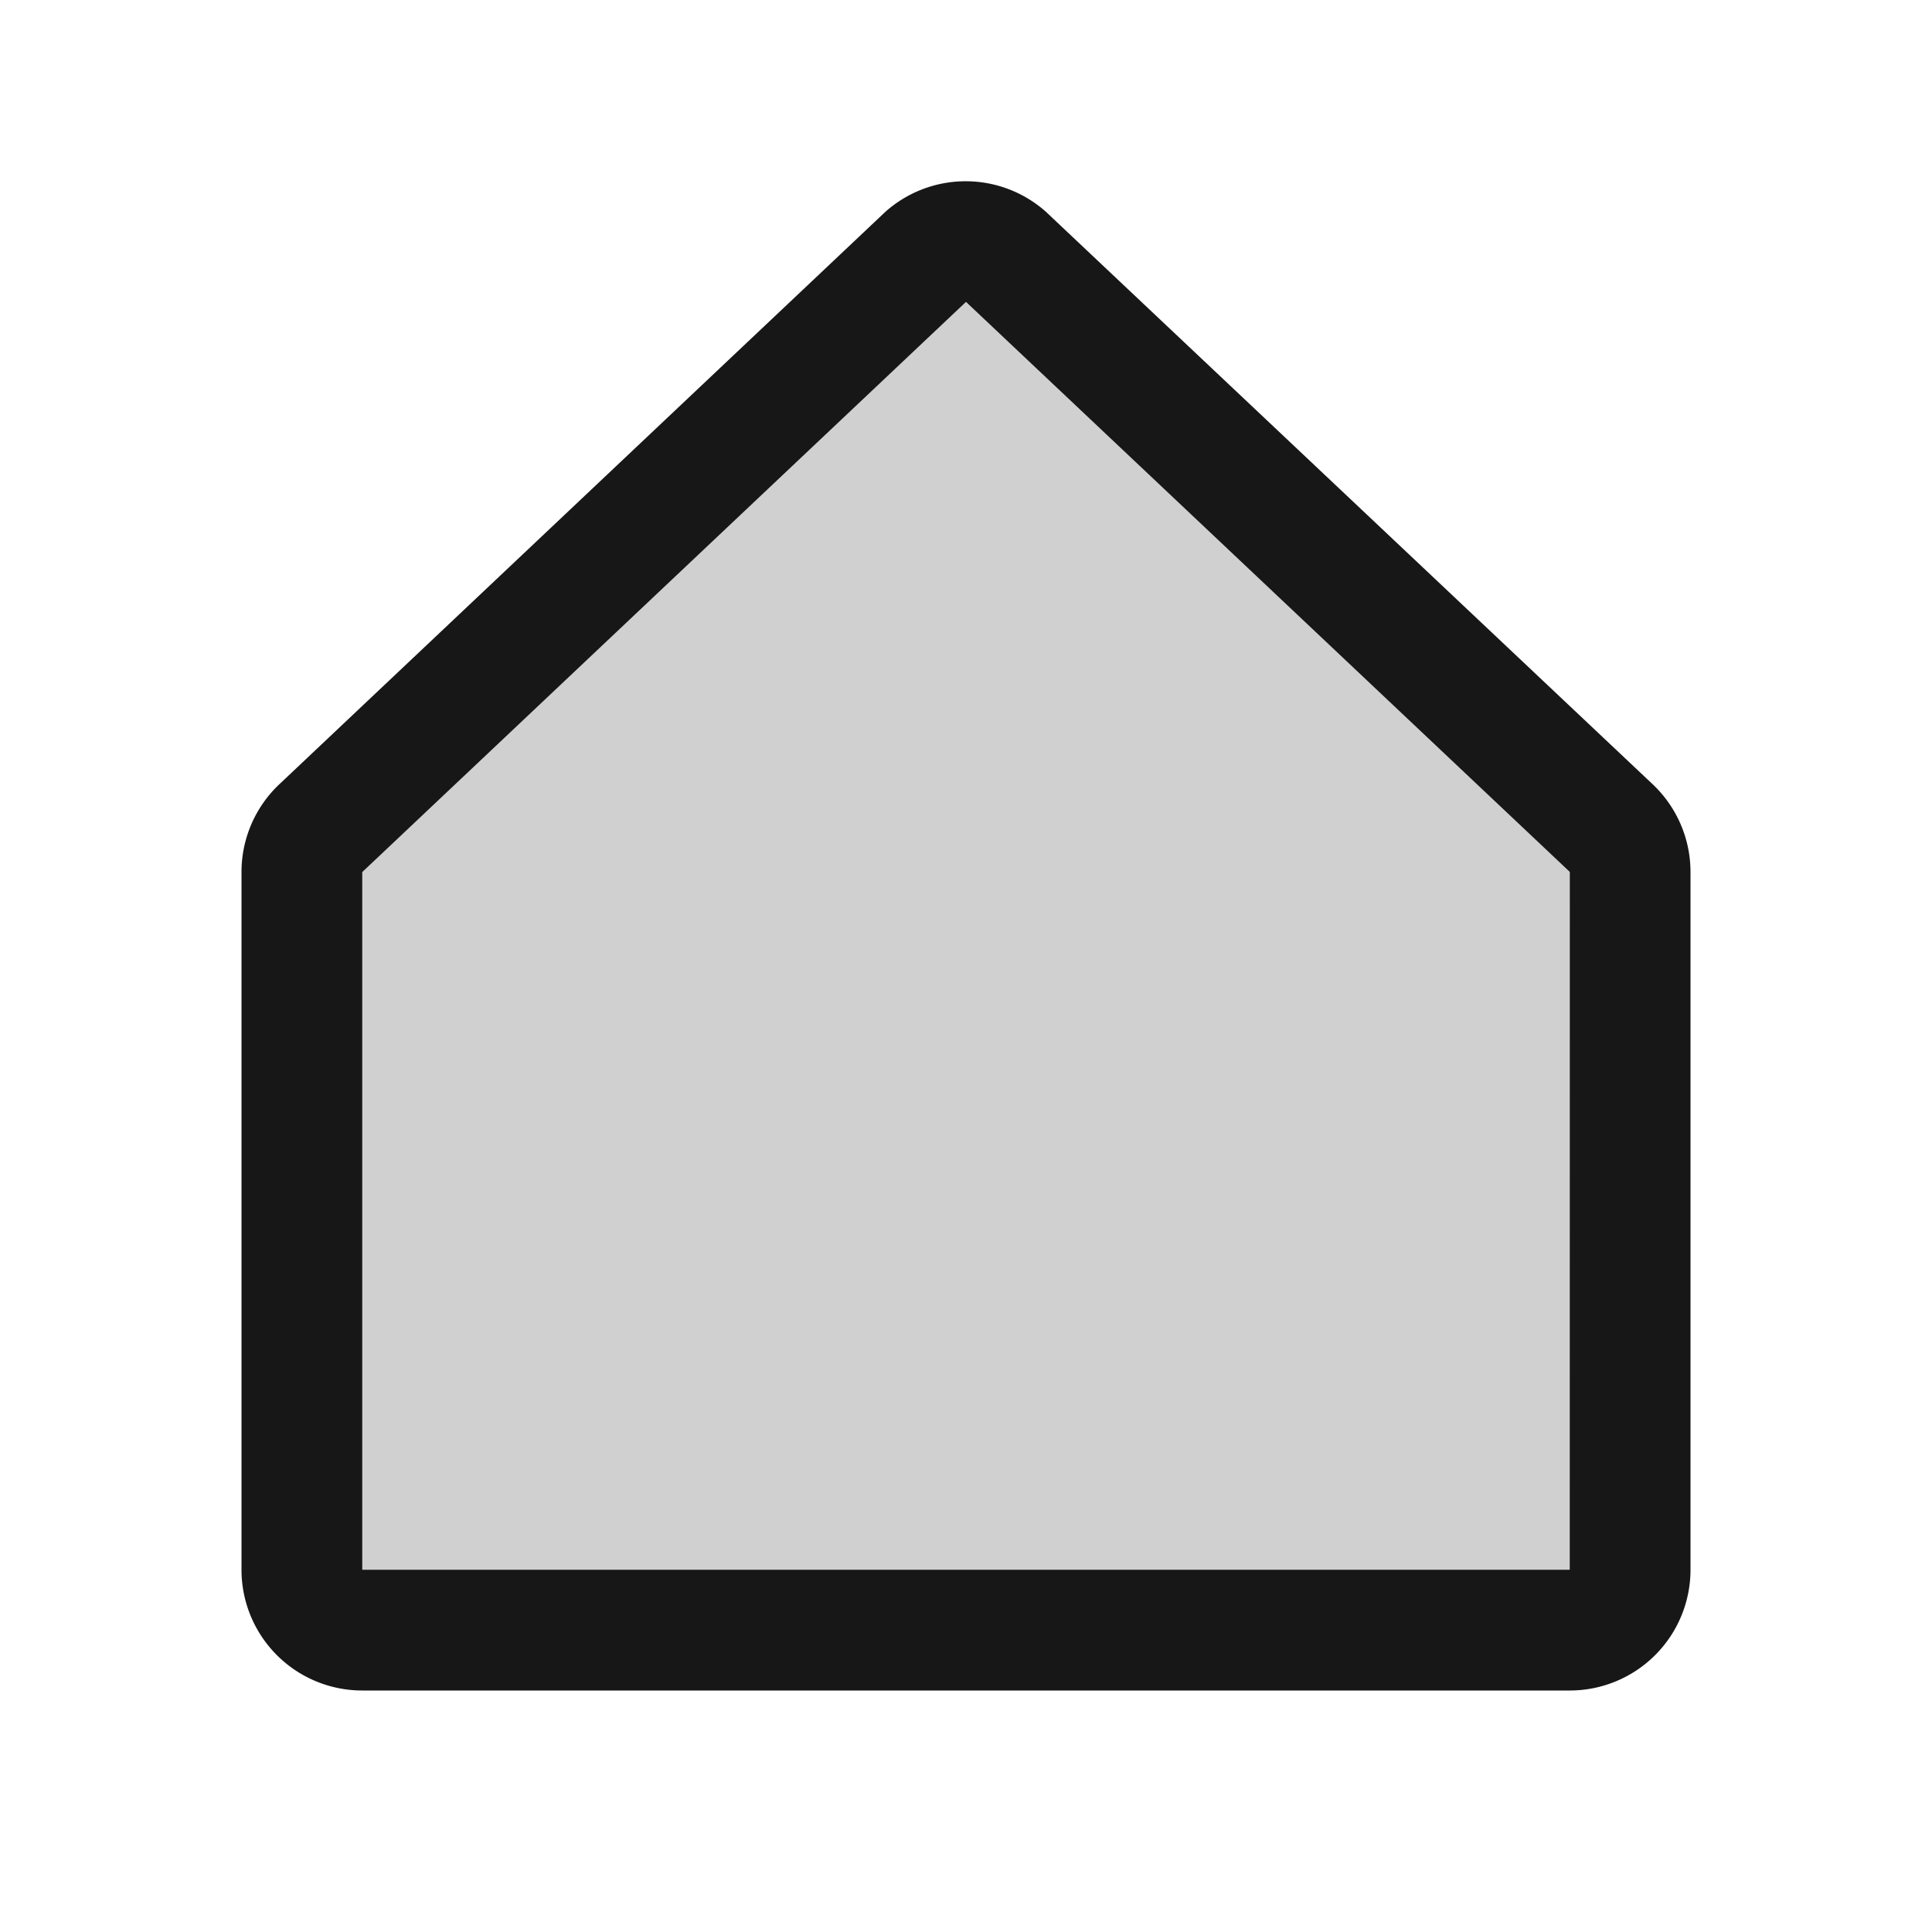 <svg xmlns="http://www.w3.org/2000/svg" width="32" height="32" fill="#171717" viewBox="0 0 256 256"><path d="M216,115.54V208a8,8,0,0,1-8,8H48a8,8,0,0,1-8-8V115.54a8,8,0,0,1,2.62-5.92l80-75.54a8,8,0,0,1,10.77,0l80,75.54A8,8,0,0,1,216,115.54Z" opacity="0.2"></path><path d="M218.83,103.77l-80-75.48a1.14,1.14,0,0,1-.11-.11,16,16,0,0,0-21.53,0l-.11.11L37.17,103.77A16,16,0,0,0,32,115.55V208a16,16,0,0,0,16,16H208a16,16,0,0,0,16-16V115.55A16,16,0,0,0,218.83,103.77ZM208,208H48V115.55l.11-.1L128,40l79.9,75.43.11.1Z"></path></svg>